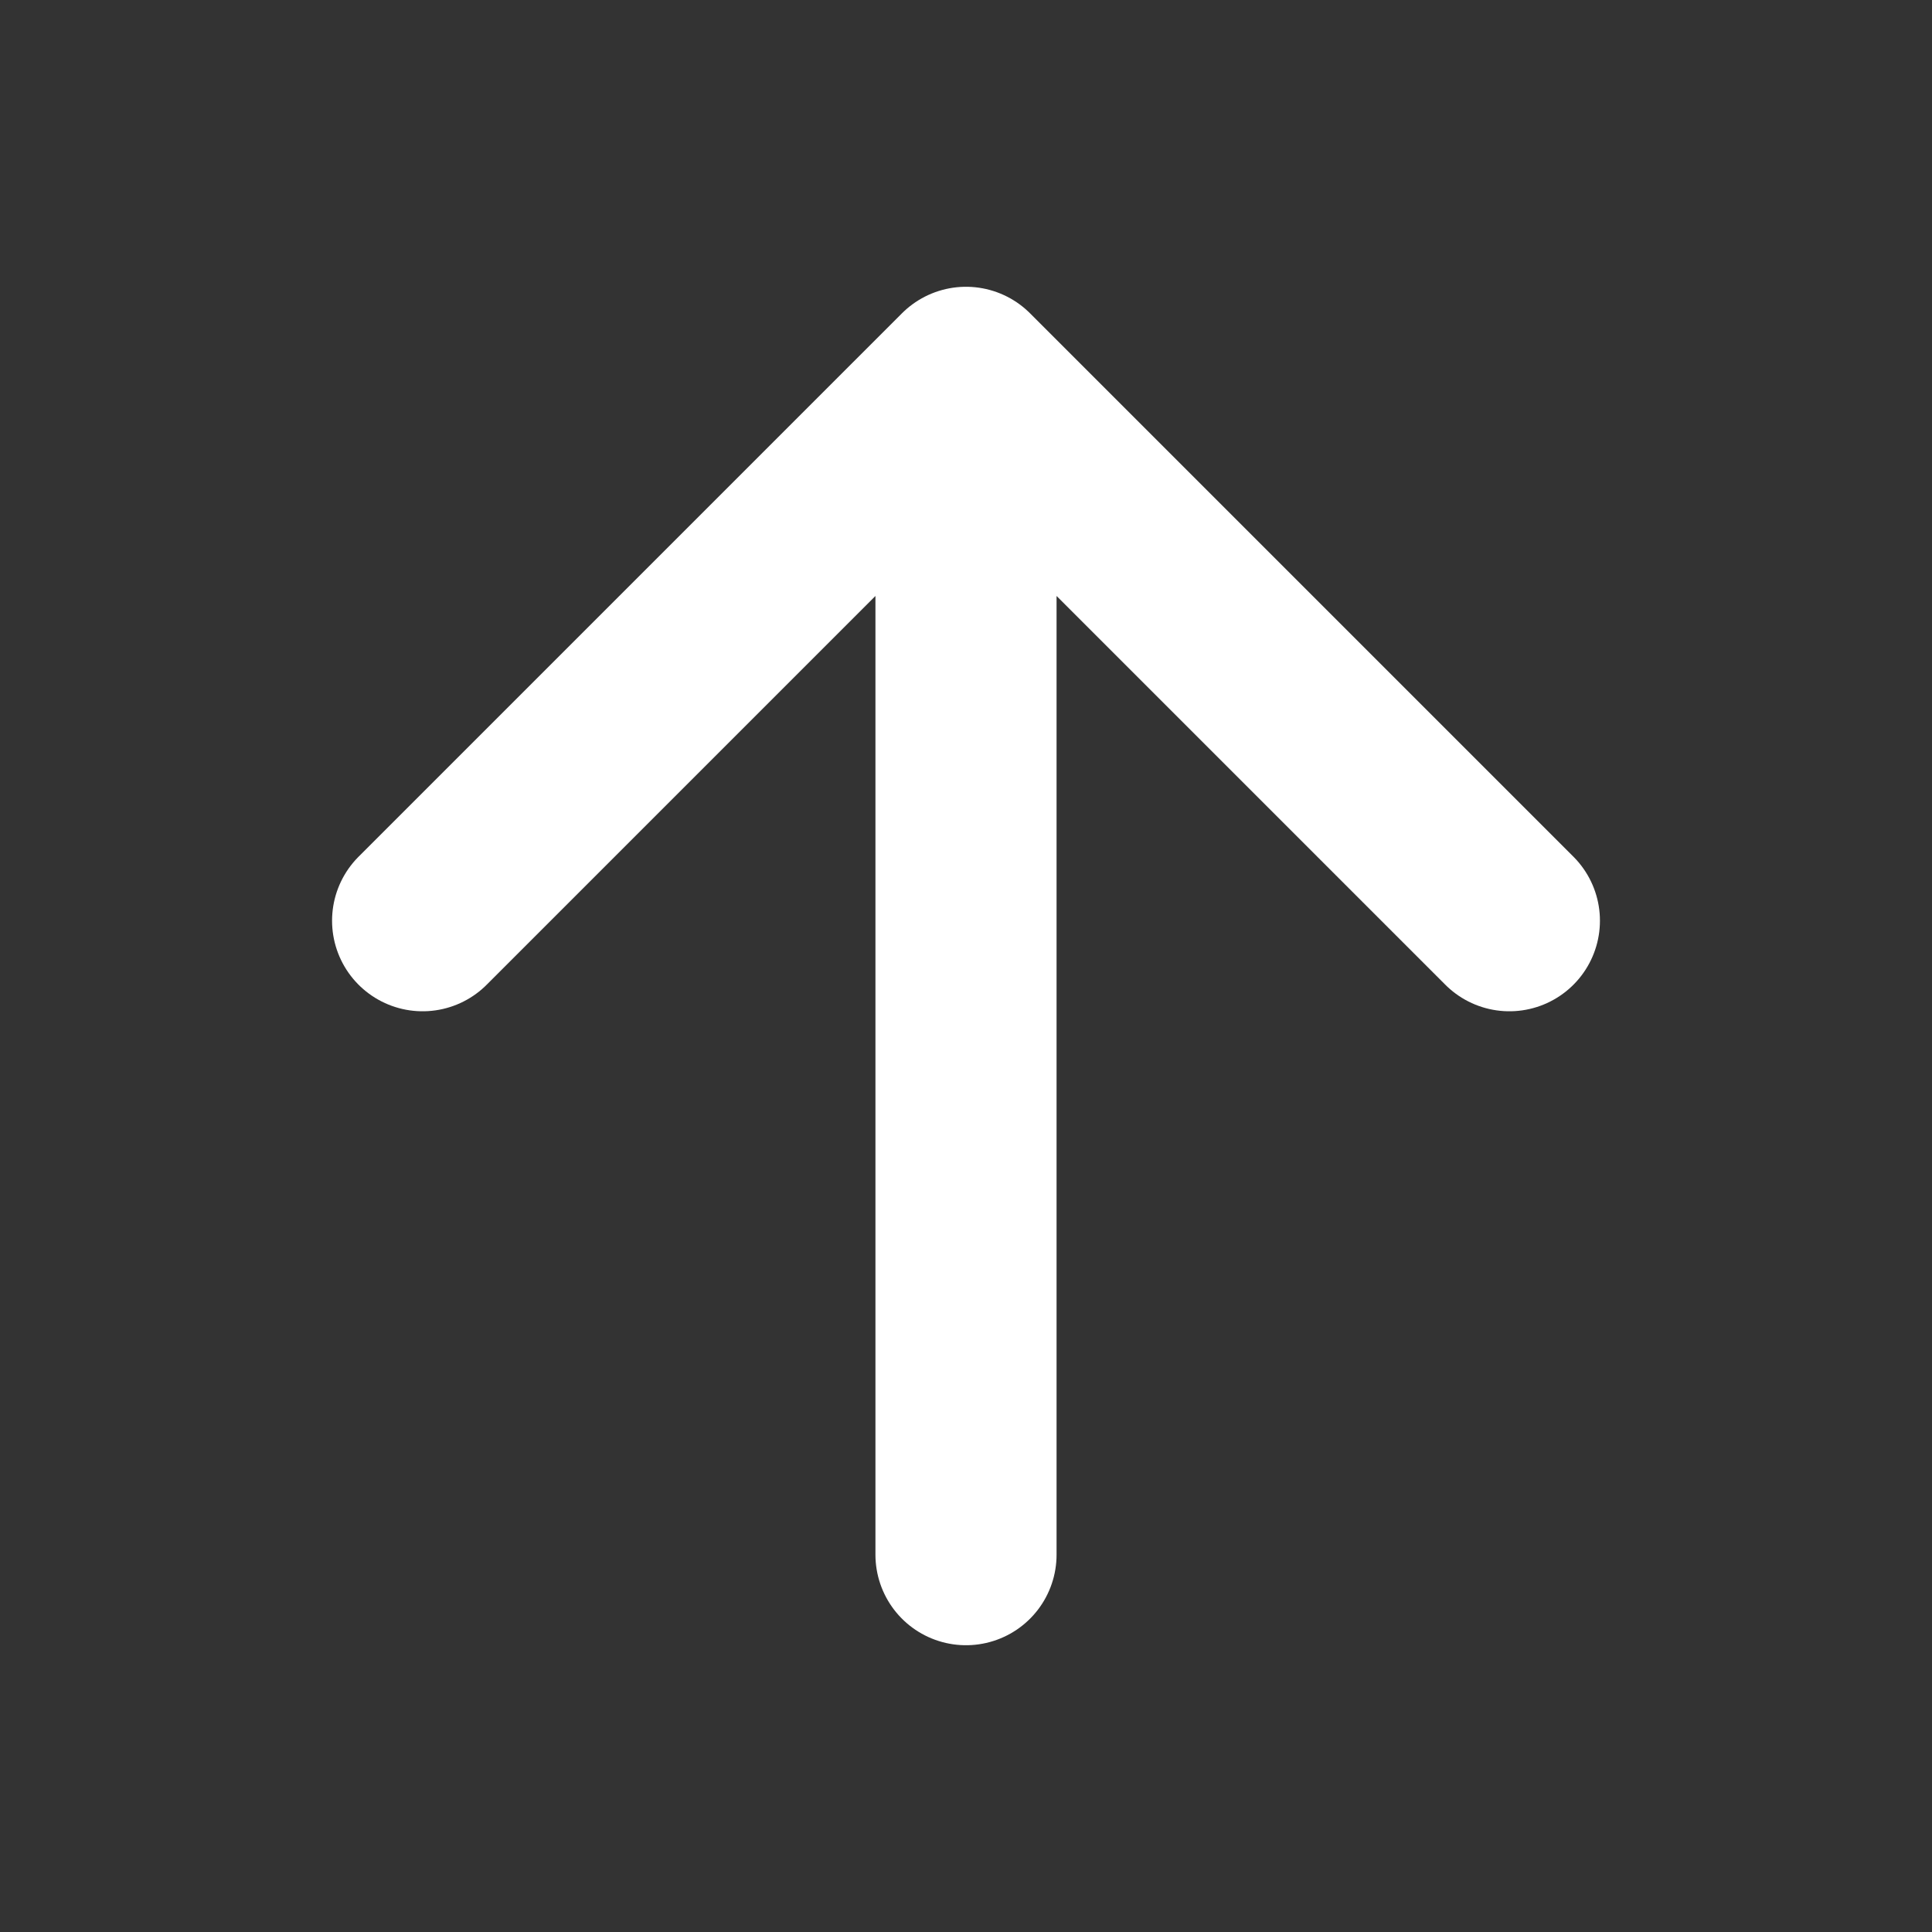 <svg width="100" height="100" viewBox="0 0 100 100" fill="none" xmlns="http://www.w3.org/2000/svg">
<rect x="0" y="0" width="100" height="100" fill="#333333" stroke="none"/>
<path d="M21.875 47.656L50 19.531L78.125 47.656M50 23.438V80.469" stroke="white" stroke-width="9.375" stroke-linecap="round" stroke-linejoin="round"/>
</svg>
